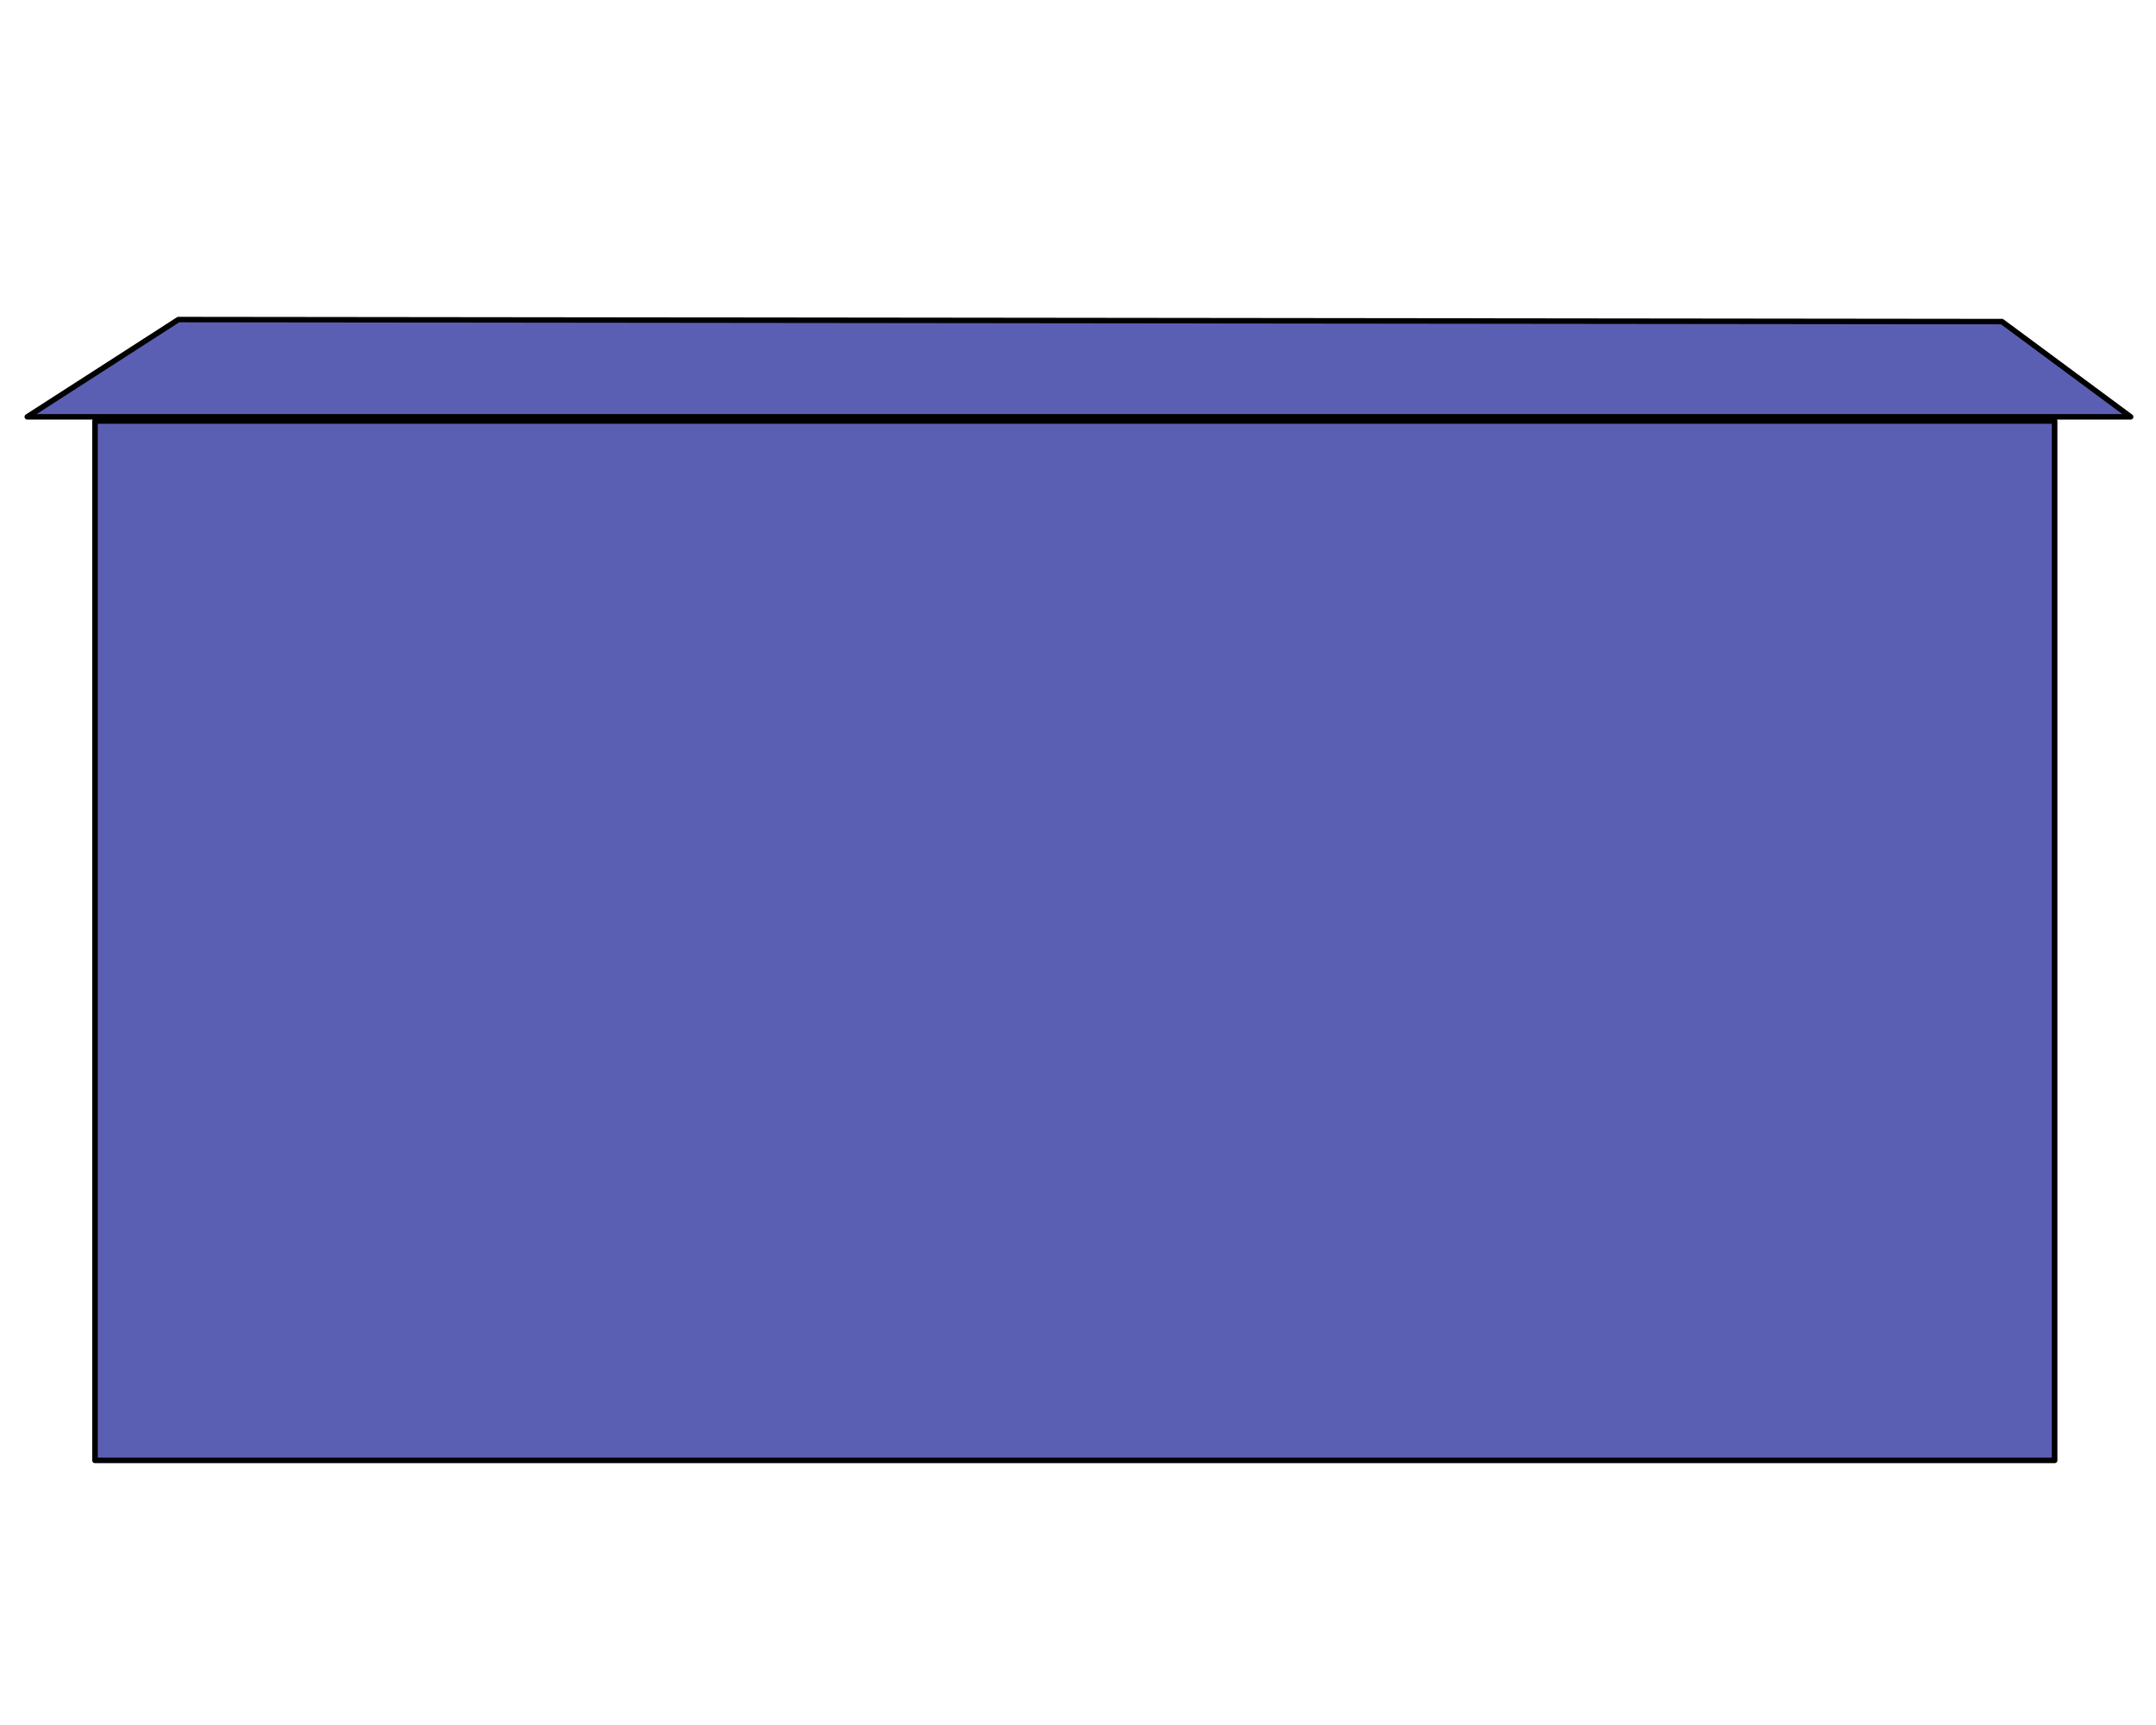 <?xml version="1.0" encoding="UTF-8" standalone="no"?>
<svg
   xmlns:dc="http://purl.org/dc/elements/1.1/"
   xmlns:cc="http://creativecommons.org/ns#"
   xmlns:rdf="http://www.w3.org/1999/02/22-rdf-syntax-ns#"
   xmlns:svg="http://www.w3.org/2000/svg"
   xmlns="http://www.w3.org/2000/svg"
   xmlns:sodipodi="http://sodipodi.sourceforge.net/DTD/sodipodi-0.dtd"
   xmlns:inkscape="http://www.inkscape.org/namespaces/inkscape"
   width="500mm"
   height="400mm"
   viewBox="0 0 500 400"
   version="1.1"
   id="svg640"
   inkscape:version="1.0.1 (3bc2e813f5, 2020-09-07)"
   sodipodi:docname="building.svg">
  <defs
     id="defs634" />
  <sodipodi:namedview
     id="base"
     pagecolor="#ffffff"
     bordercolor="#666666"
     borderopacity="1.0"
     inkscape:pageopacity="0.0"
     inkscape:pageshadow="2"
     inkscape:zoom="0.175"
     inkscape:cx="-291.90682"
     inkscape:cy="340.18614"
     inkscape:document-units="mm"
     inkscape:current-layer="layer1"
     inkscape:document-rotation="0"
     showgrid="false"
     width="500mm"
     inkscape:window-width="1920"
     inkscape:window-height="1009"
     inkscape:window-x="-8"
     inkscape:window-y="-8"
     inkscape:window-maximized="1" />
  <g
     inkscape:label="Layer 1"
     inkscape:groupmode="layer"
     id="layer1">
    <rect
       style="display:inline;fill:#5b5fb4;fill-opacity:1;fill-rule:evenodd;stroke:#000000;stroke-width:1.298;stroke-linecap:round;stroke-linejoin:round;stroke-miterlimit:4;stroke-dasharray:none;stroke-opacity:1"
       id="rect1955"
       width="454.454"
       height="241.019"
       x="22.033"
       y="97.616" />
    <path
       id="path1959"
       style="display:inline;fill:#5b5fb4;fill-opacity:1;fill-rule:evenodd;stroke:#000000;stroke-width:1.271;stroke-linecap:round;stroke-linejoin:round;stroke-miterlimit:4;stroke-dasharray:none;stroke-opacity:1"
       d="m 41.375,74.102 422.901,0.47 29.843,22.085 H 6.322 Z"
       sodipodi:nodetypes="ccccc" />
  </g>
</svg>

